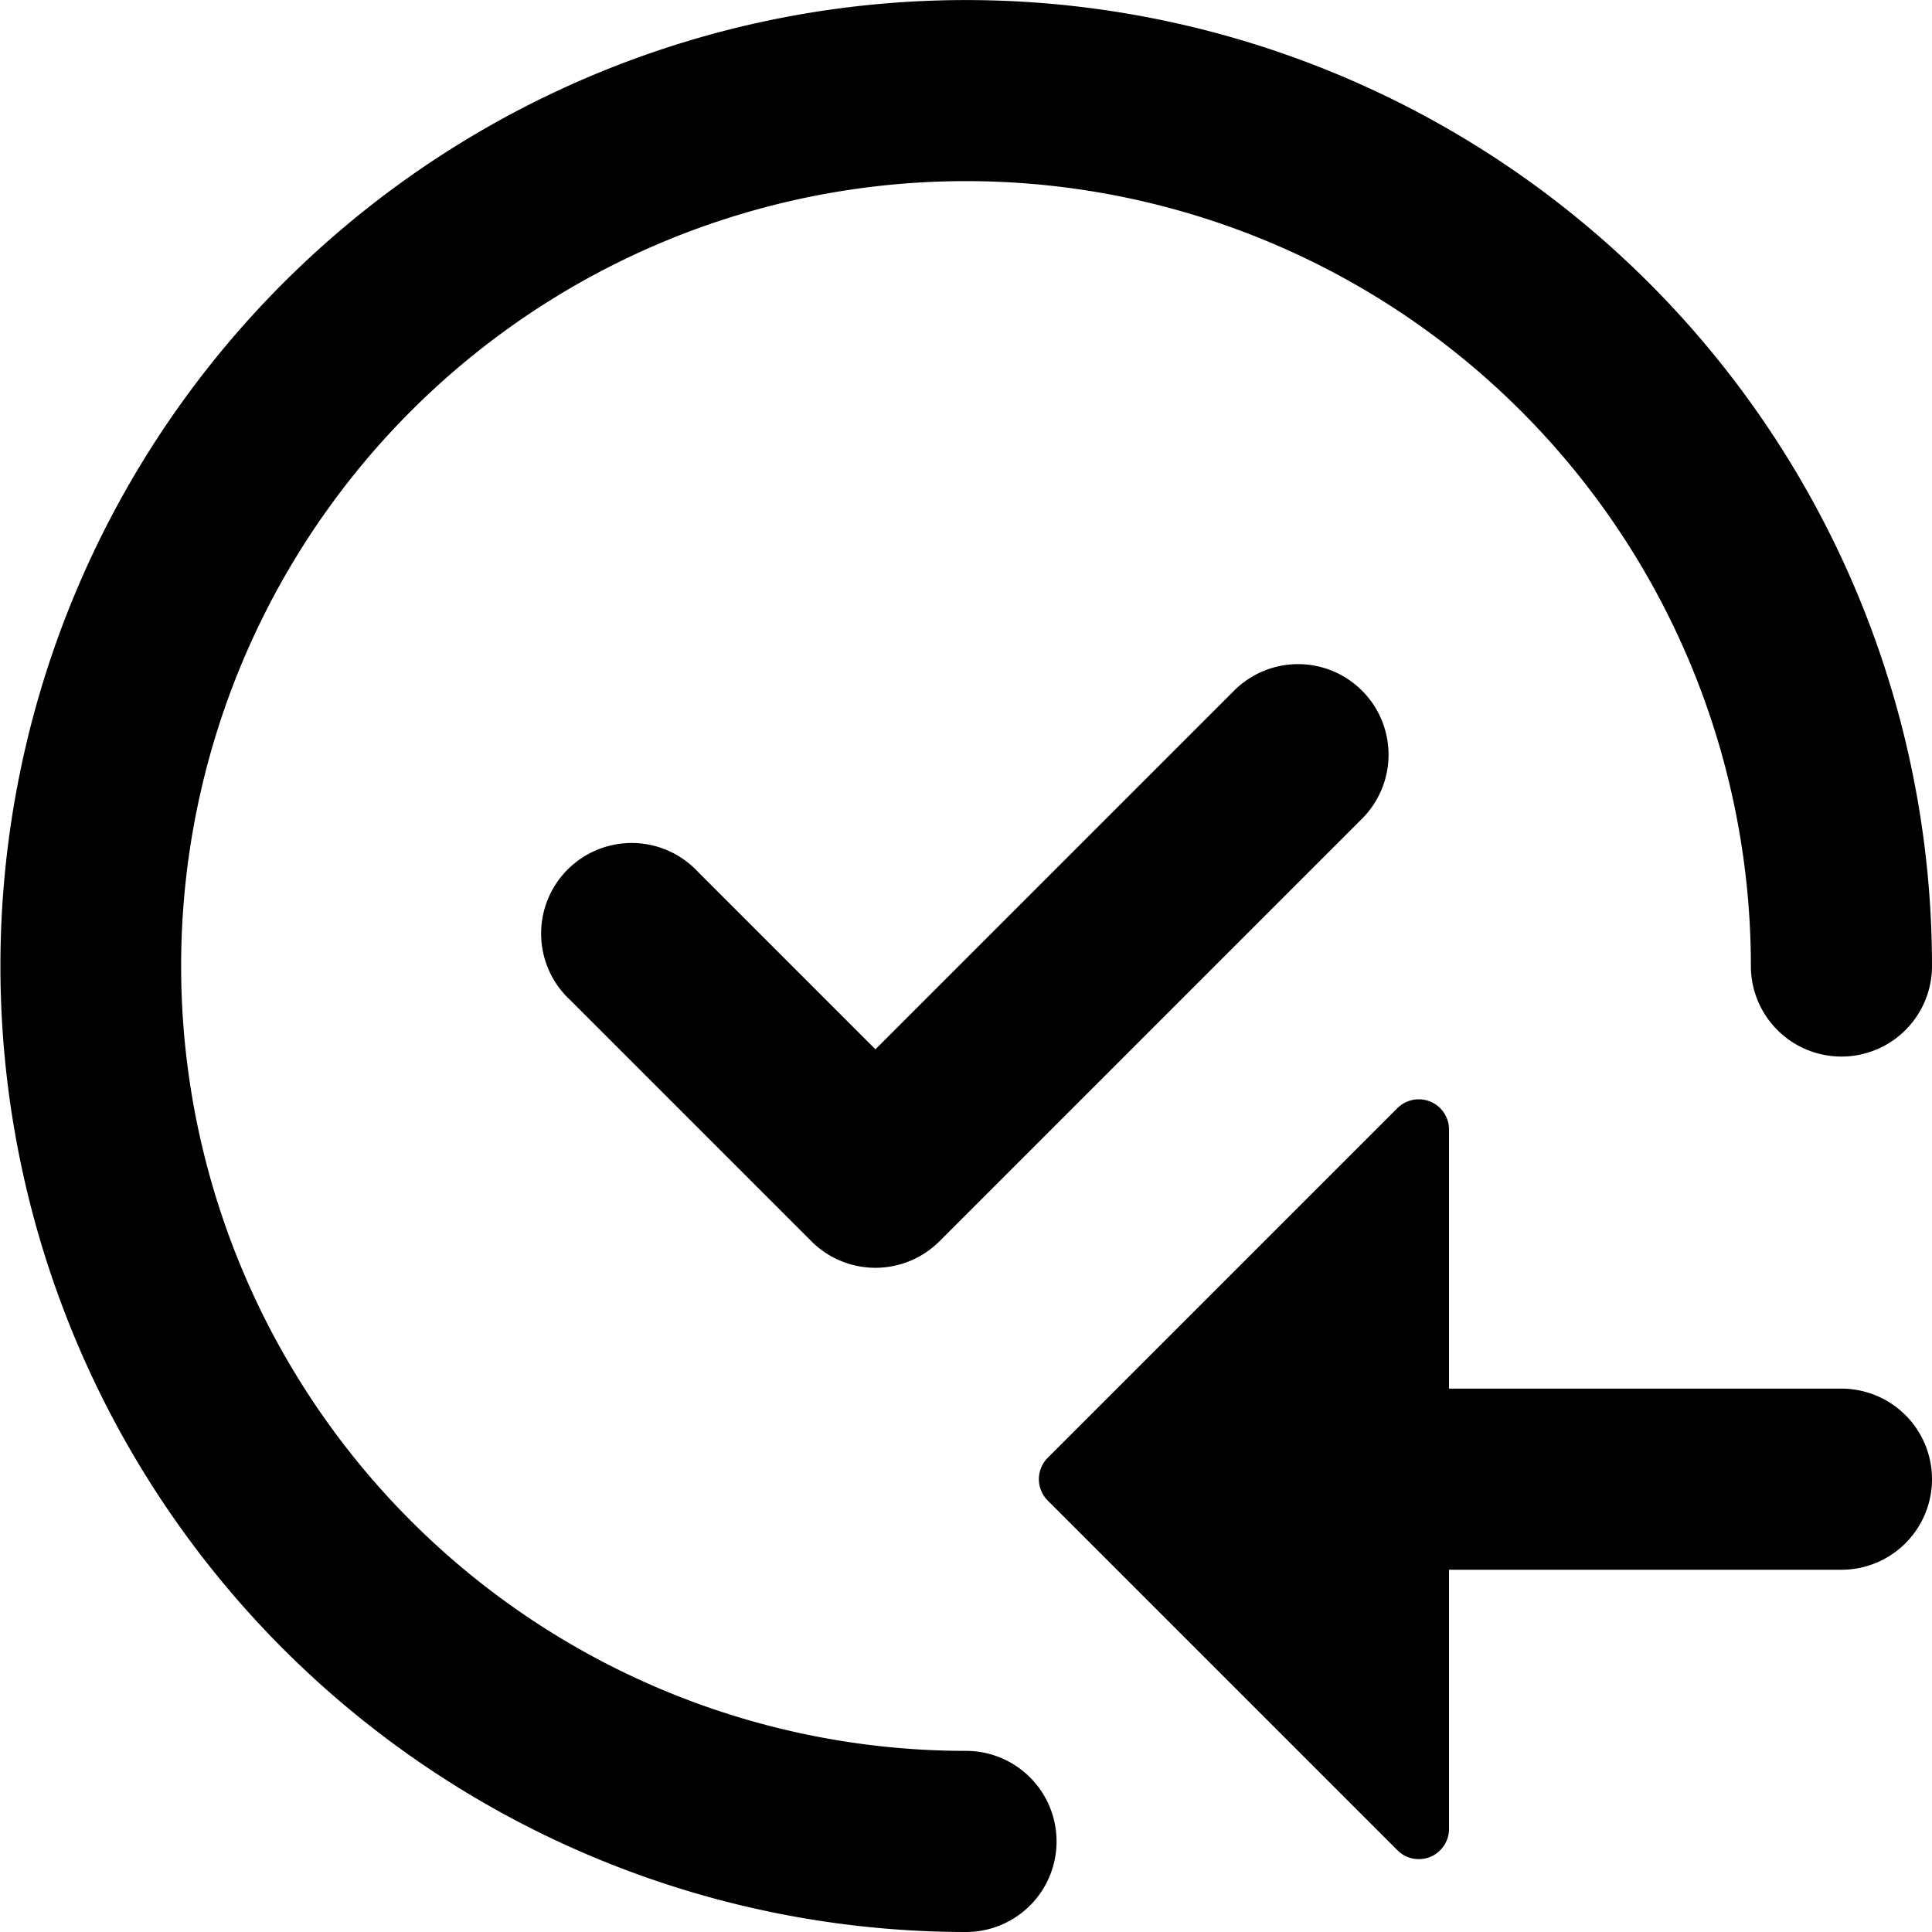 <svg xmlns="http://www.w3.org/2000/svg" width="16" height="16" viewBox="0 0 16 16"><path d="M6.861.082A8 8 0 0 0 8 16a.75.75 0 0 0 0-1.5A6.5 6.5 0 0 1 1.5 8a6.5 6.5 0 0 1 13 0A.75.75 0 0 0 16 8 8 8 0 0 0 6.861.082zM10.75 5.5a.75.75 0 0 0-.53.22L7.25 8.69 5.78 7.22a.75.75 0 1 0-1.06 1.06l2 2a.75.75 0 0 0 1.06 0l3.5-3.5a.75.75 0 0 0-.53-1.28zm1 3.604a.25.25 0 0 0-.178.074l-2.894 2.894a.25.25 0 0 0 0 .356l2.894 2.894a.25.25 0 0 0 .428-.176V13h3.25a.75.75 0 0 0 0-1.5H12V9.354a.25.25 0 0 0-.25-.25z"/></svg>